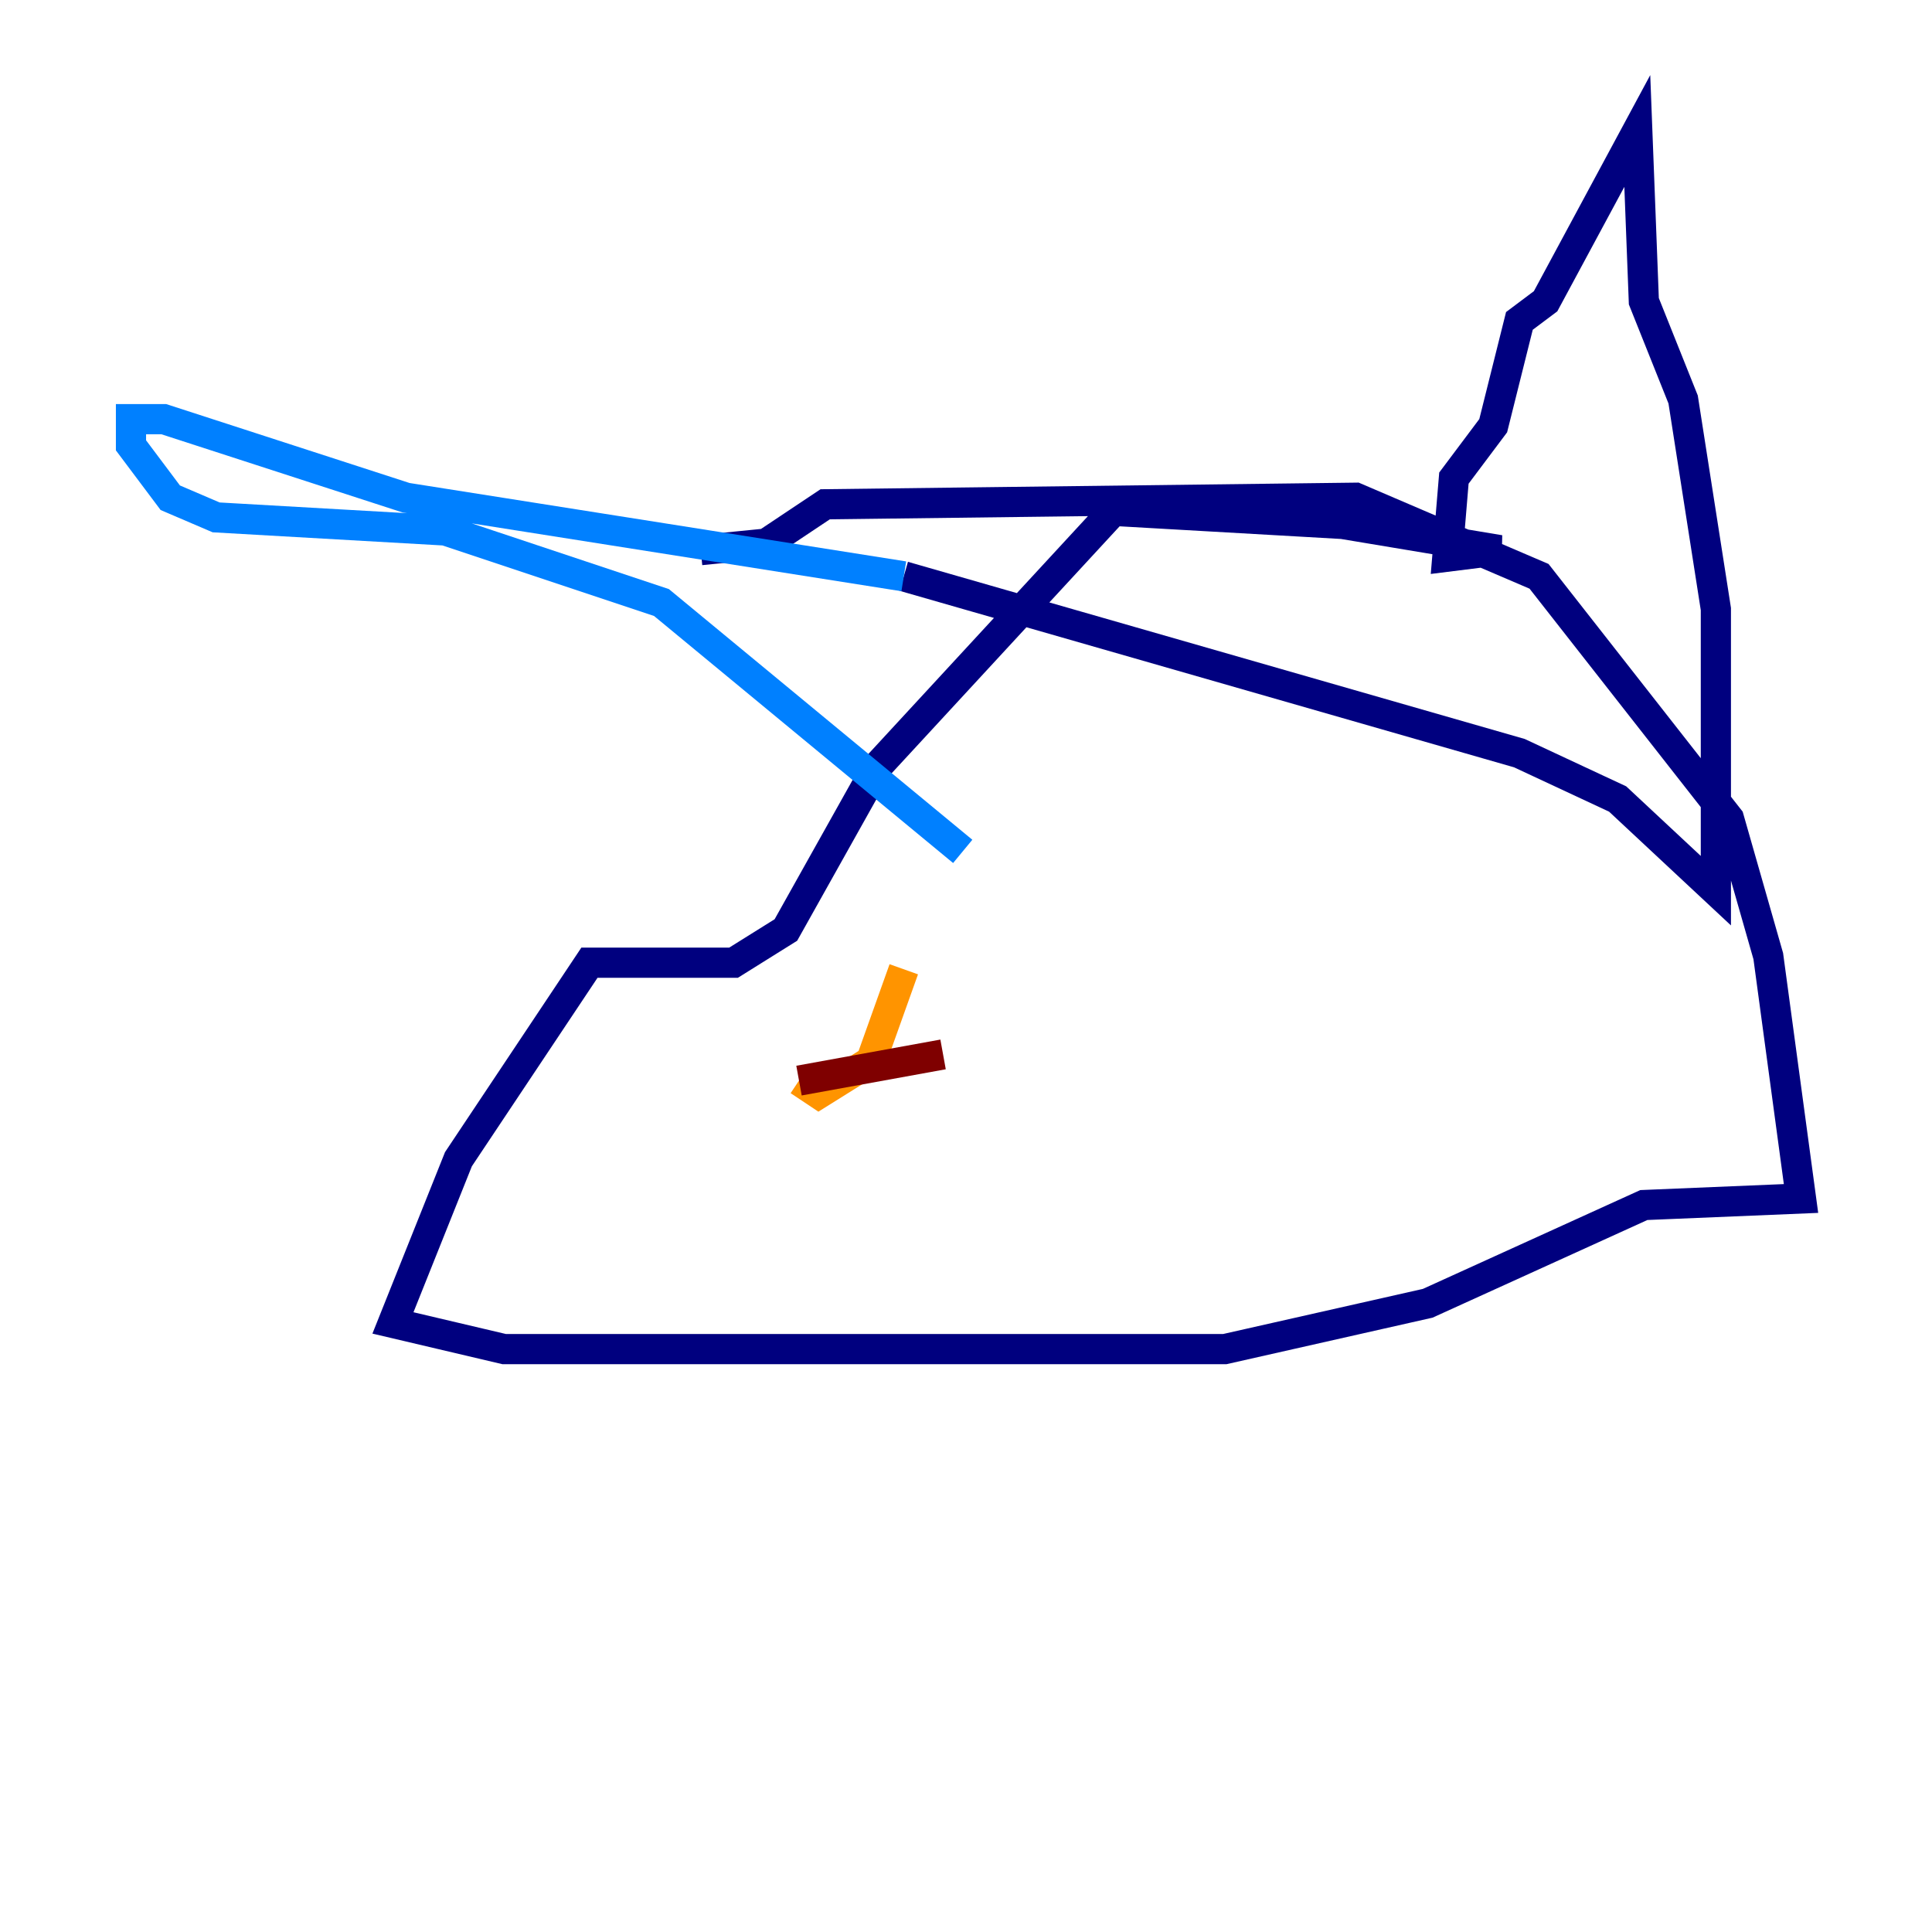 <?xml version="1.0" encoding="utf-8" ?>
<svg baseProfile="tiny" height="128" version="1.2" viewBox="0,0,128,128" width="128" xmlns="http://www.w3.org/2000/svg" xmlns:ev="http://www.w3.org/2001/xml-events" xmlns:xlink="http://www.w3.org/1999/xlink"><defs /><polyline fill="none" points="46.427,36.447 50.766,36.014 54.671,33.41 89.817,32.976 101.966,38.183 114.549,54.237 117.153,63.349 119.322,79.403 108.909,79.837 94.59,86.346 81.139,89.383 33.41,89.383 26.034,87.647 30.373,76.8 39.051,63.783 48.597,63.783 52.068,61.614 58.142,50.766 73.763,33.844 88.949,34.712 99.363,36.447 95.891,36.881 96.325,31.675 98.929,28.203 100.664,21.261 102.4,19.959 108.475,8.678 108.909,19.959 111.512,26.468 113.681,40.352 113.681,59.01 107.173,52.936 100.664,49.898 59.878,38.183" stroke="#00007f" stroke-width="2" /><polyline fill="none" points="59.878,38.183 26.902,32.976 10.848,27.77 8.678,27.77 8.678,29.505 11.281,32.976 14.319,34.278 29.505,35.146 43.824,39.919 63.783,56.407" stroke="#0080ff" stroke-width="2" /><polyline fill="none" points="63.783,56.407 63.783,56.407" stroke="#7cff79" stroke-width="2" /><polyline fill="none" points="59.878,64.217 57.709,70.291 54.237,72.461 52.936,71.593" stroke="#ff9400" stroke-width="2" /><polyline fill="none" points="52.936,71.593 62.481,69.858" stroke="#7f0000" stroke-width="2" /></svg>